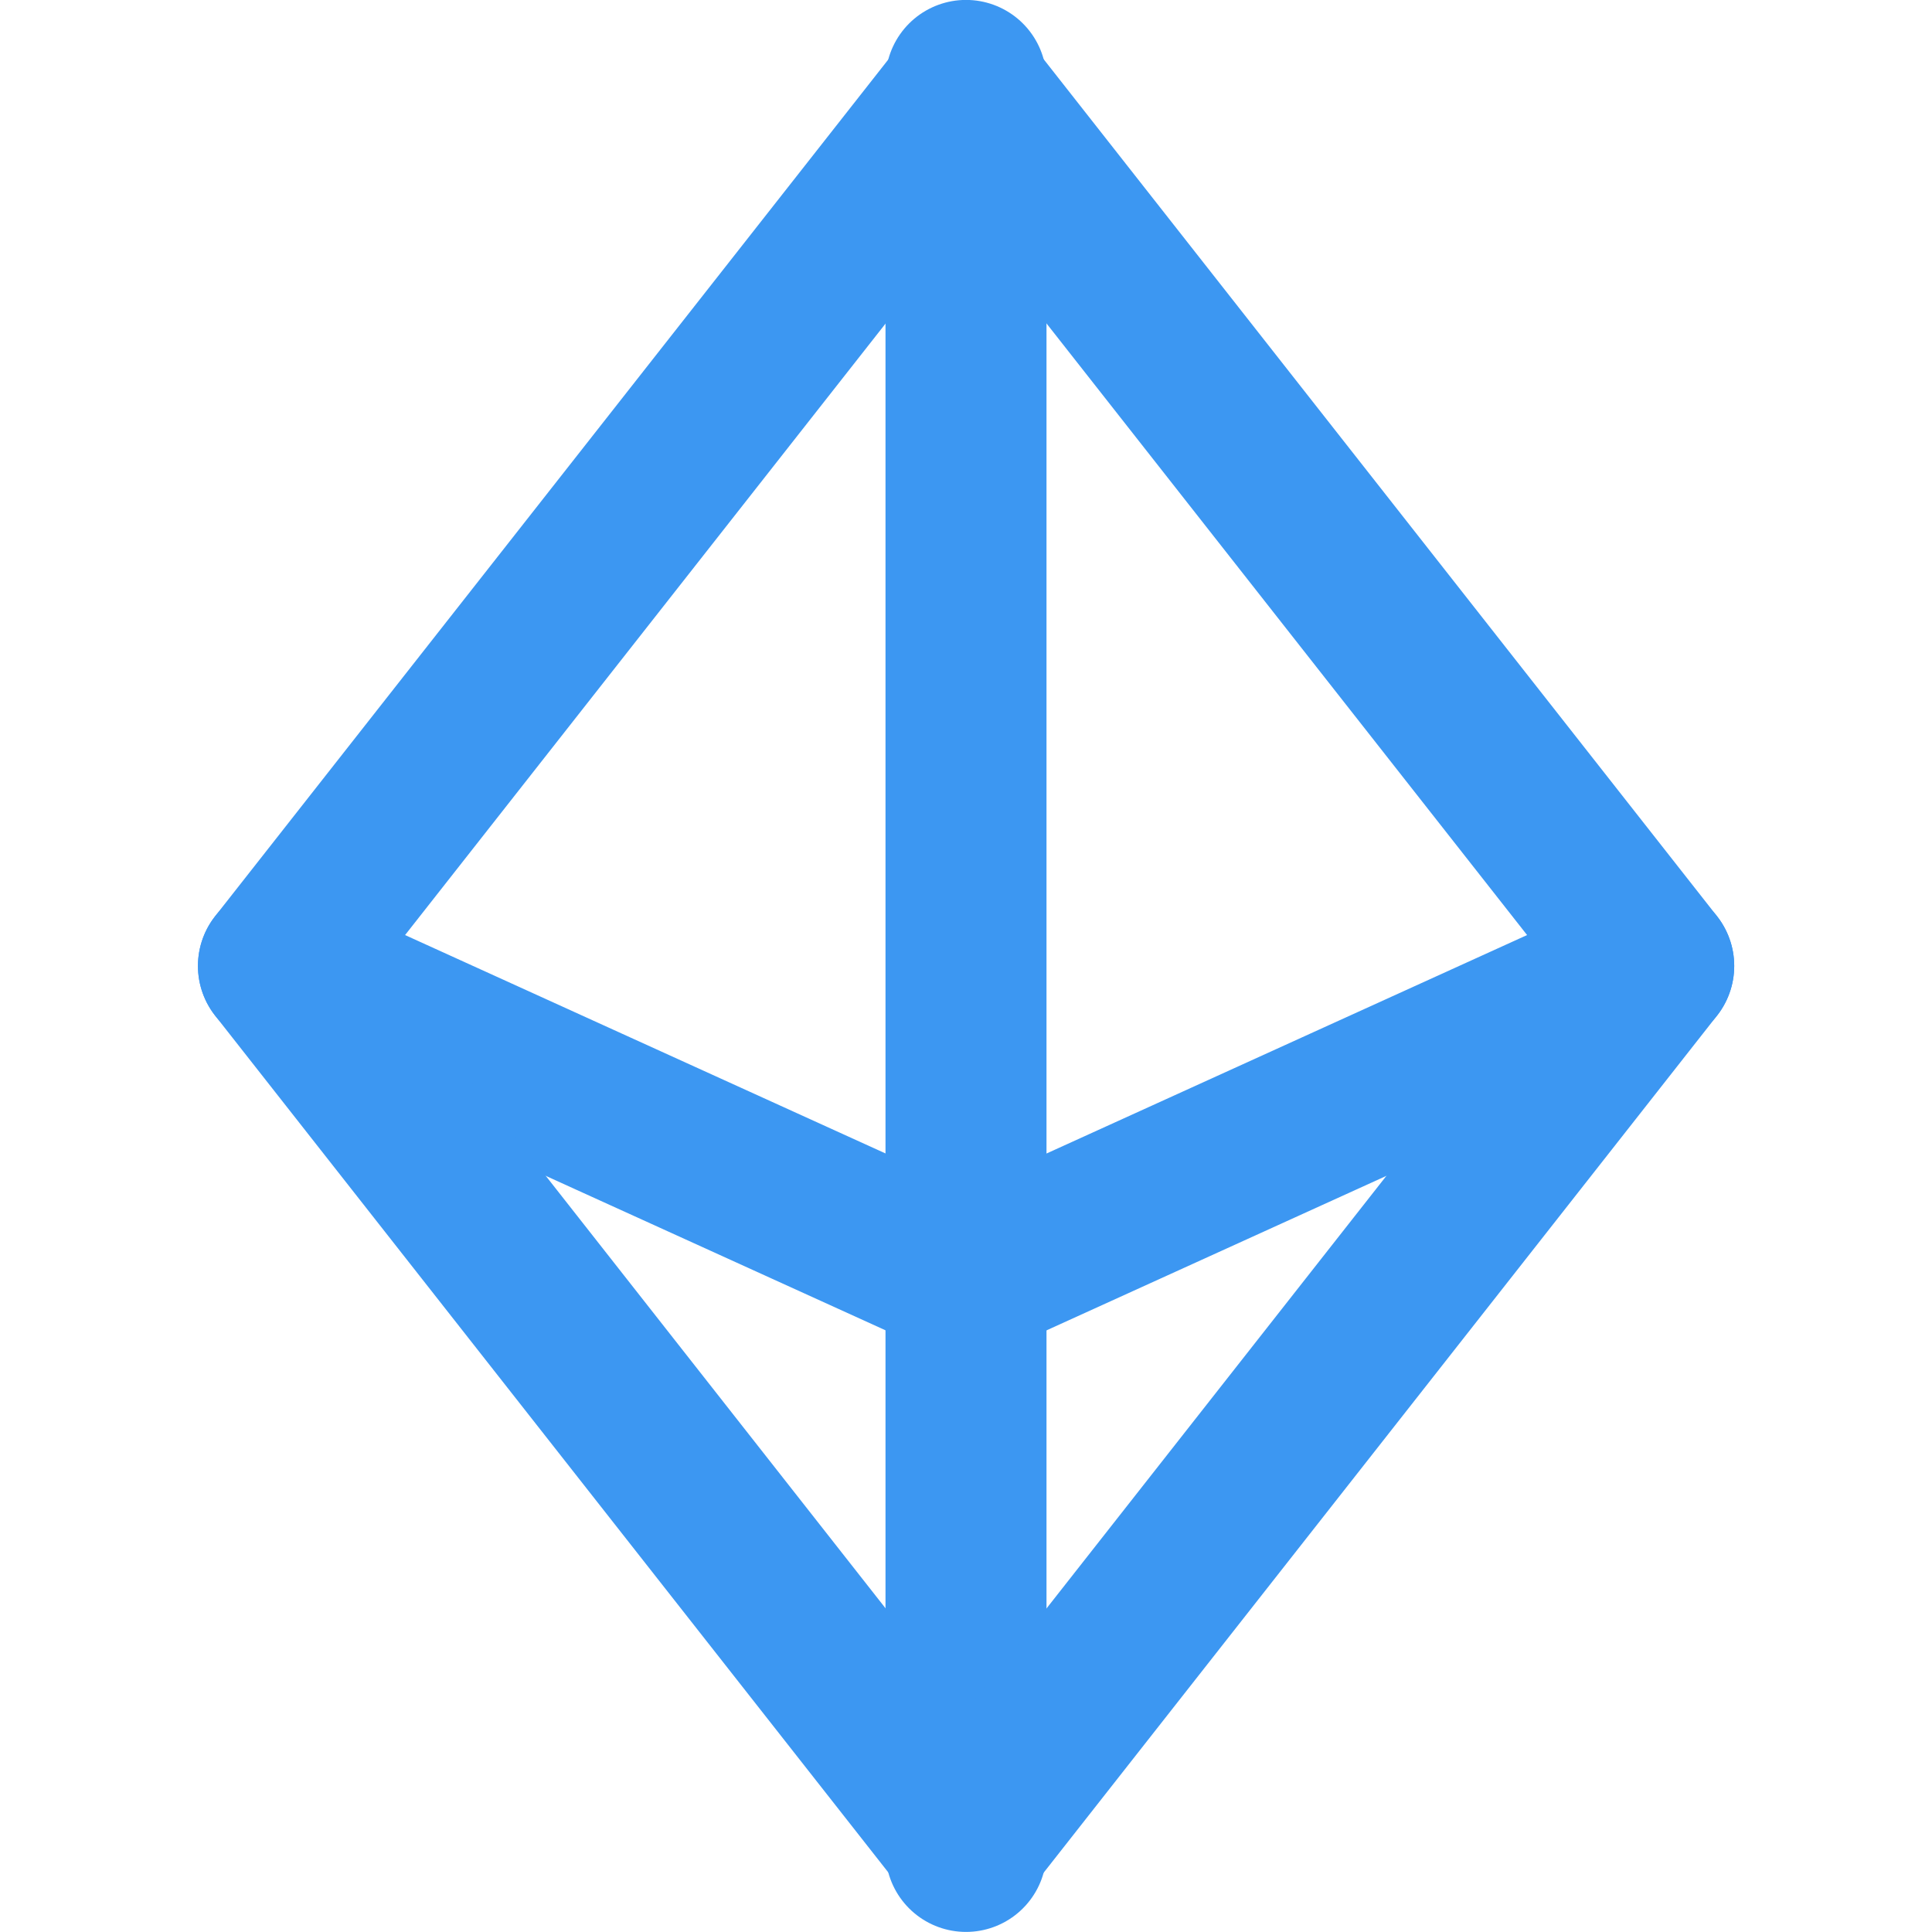 <svg xmlns="http://www.w3.org/2000/svg" width="24" height="24" viewBox="0 0 24 24">
  <g id="_9025496_currency_eth_icon" data-name="9025496_currency_eth_icon" transform="translate(-0.424 -0.425)">
    <rect id="Rectangle_4021" data-name="Rectangle 4021" width="24" height="24" transform="translate(0.424 0.424)" fill="none"/>
    <line id="Line_73" data-name="Line 73" y2="22" transform="translate(12.424 1.424)" fill="none" stroke="#3C97F2" stroke-linecap="round" stroke-linejoin="round" stroke-width="2"/>
    <path id="Path_25266" data-name="Path 25266" d="M57.084,128l-8.542,3.883L40,128" transform="translate(-36.117 -115.576)" fill="none" stroke="#3C97F2" stroke-linecap="round" stroke-linejoin="round" stroke-width="2"/>
    <path id="Path_25267" data-name="Path 25267" d="M48.542,16l8.542,10.871L48.542,37.743,40,26.871Z" transform="translate(-36.117 -14.447)" fill="none" stroke="#3C97F2" stroke-linecap="round" stroke-linejoin="round" stroke-width="2"/>
  </g>
</svg>
